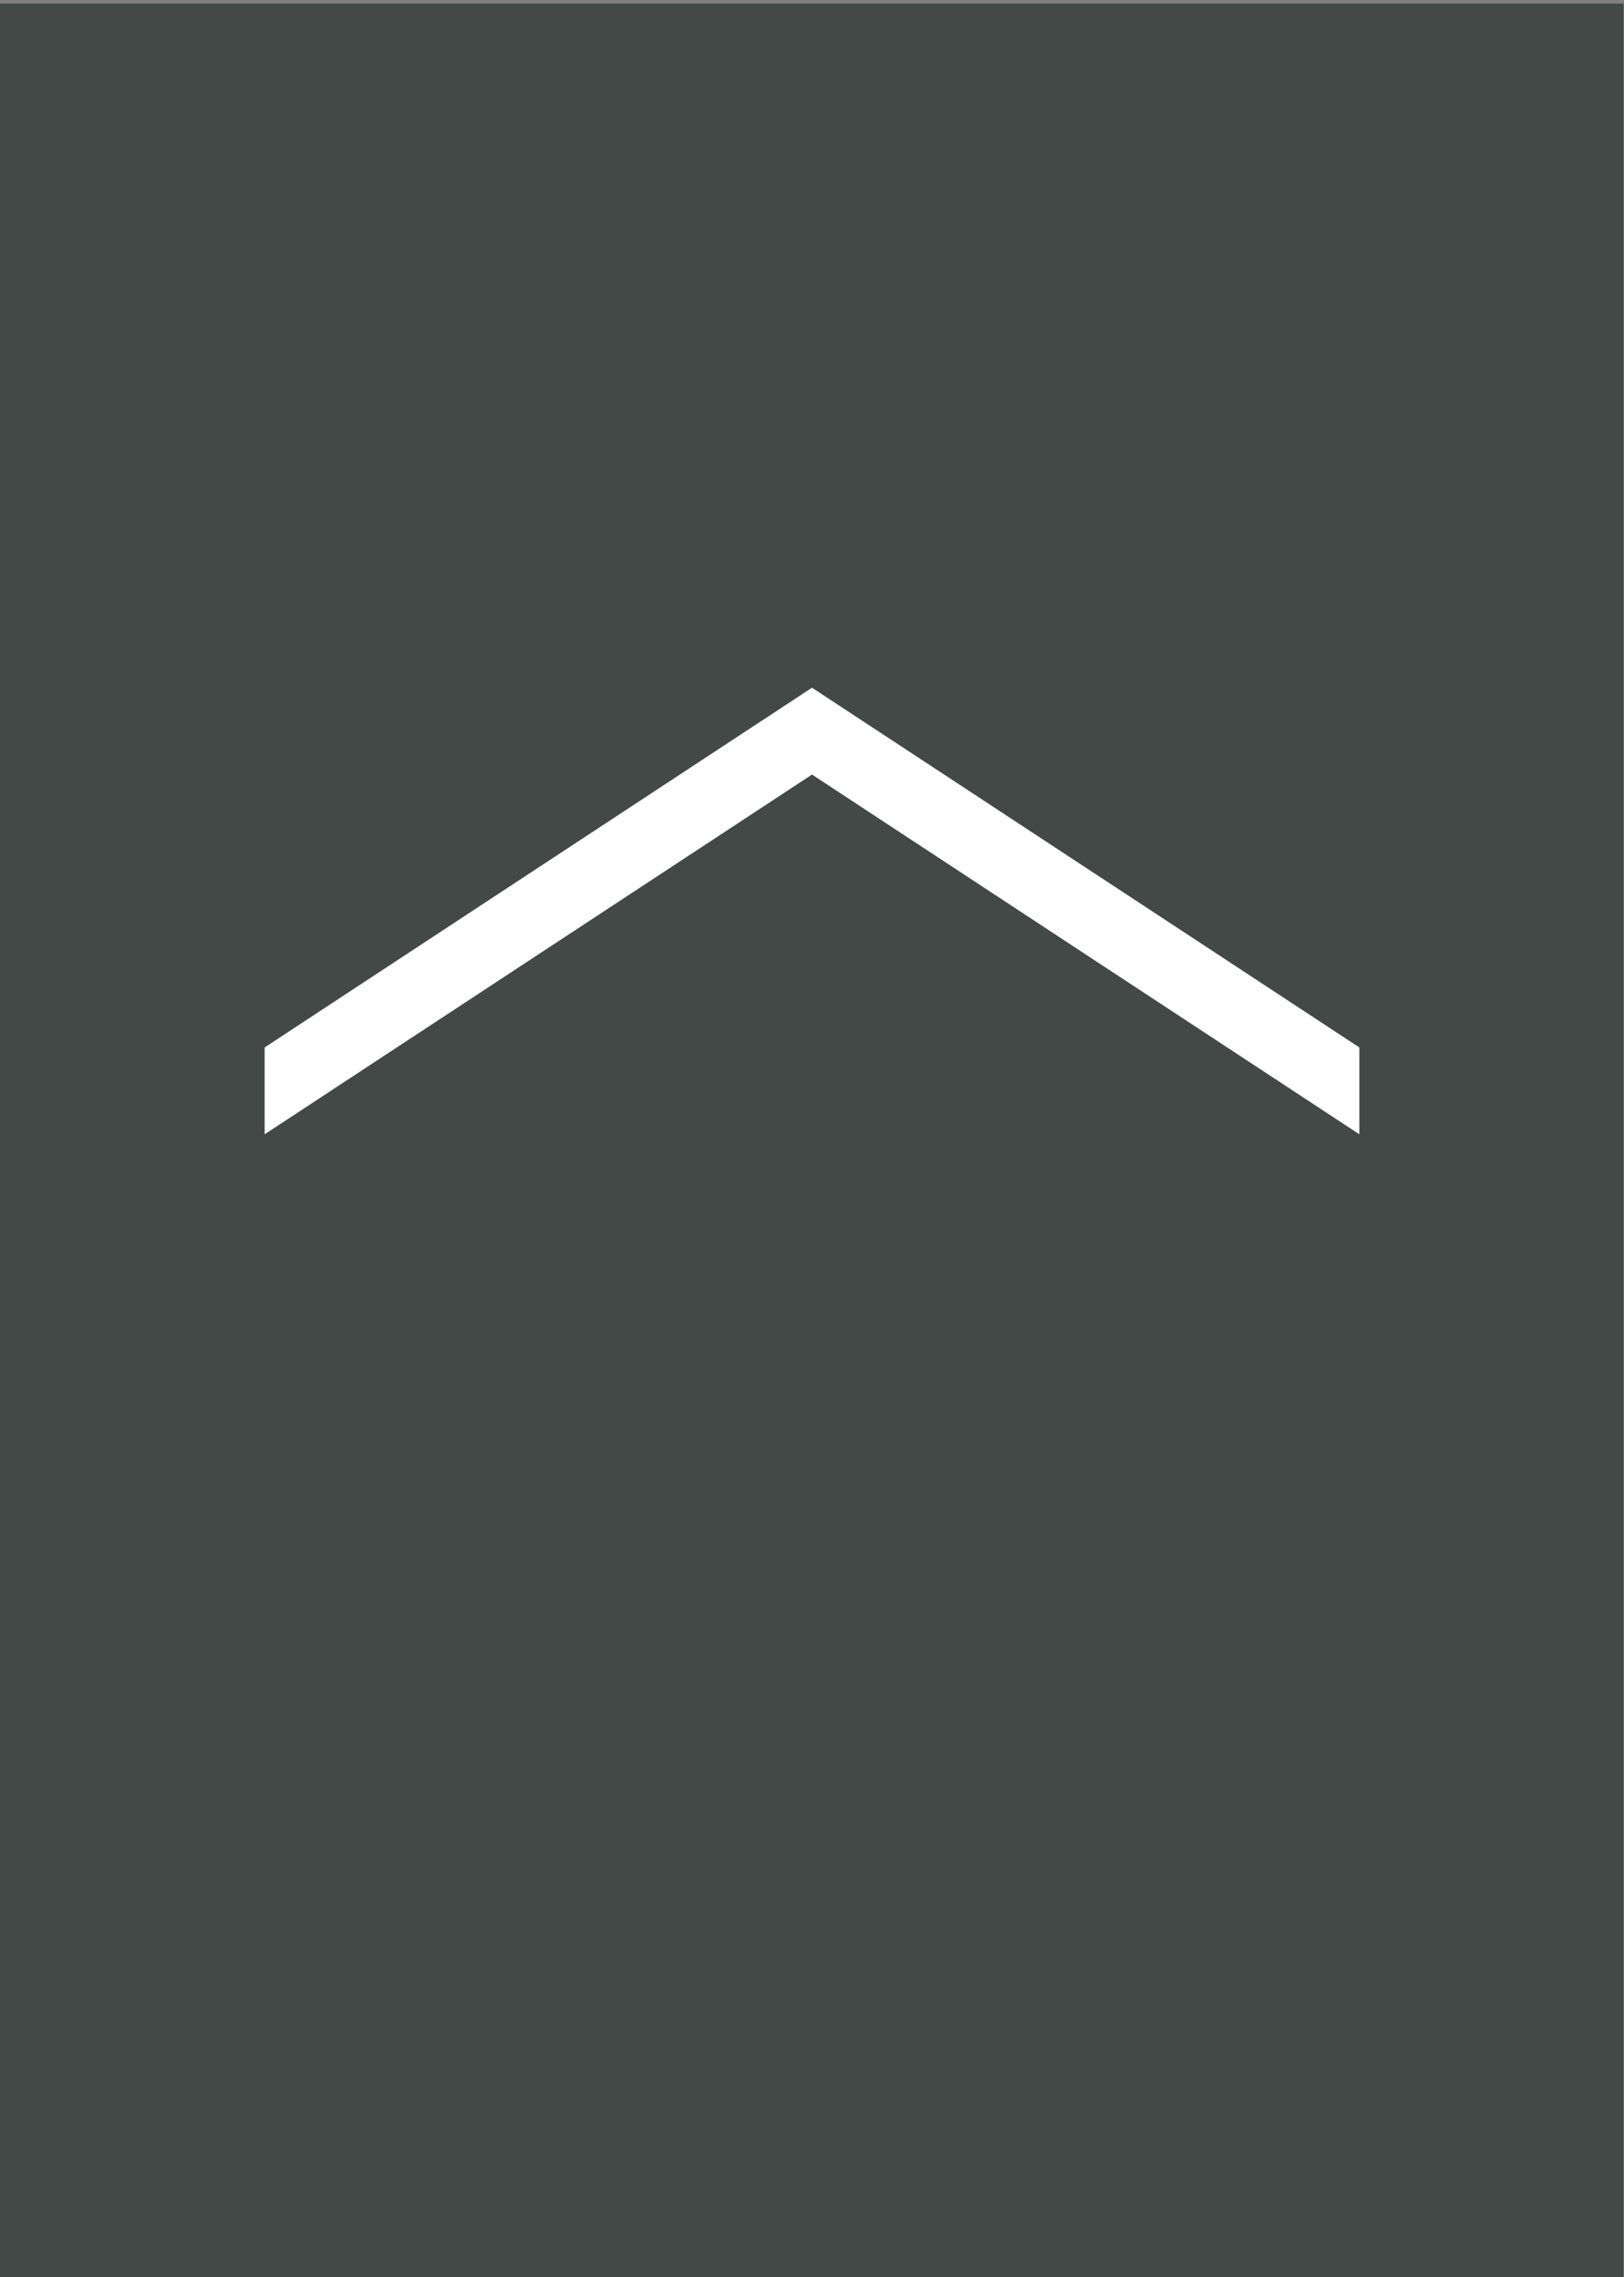 <?xml version="1.0" encoding="UTF-8" standalone="no"?>
<!-- Created with Inkscape (http://www.inkscape.org/) -->

<svg
   xmlns:dc="http://purl.org/dc/elements/1.1/"
   xmlns:cc="http://creativecommons.org/ns#"
   xmlns:rdf="http://www.w3.org/1999/02/22-rdf-syntax-ns#"
   xmlns:svg="http://www.w3.org/2000/svg"
   xmlns="http://www.w3.org/2000/svg"
   version="1.0"
   width="463pt"
   height="649pt"
   viewBox="0 0 463 649"
   id="svg2">
  <rect x="0" y="0" width="463" height="649" fill="#808080" stroke="none"/>
  <defs
     id="defs26" />
  <path
     d="M 0,325 0,649 l 231.429,0 231.429,0 0,-324 0,-324 -231.429,0 L 0,1 0,325 z"
     id="path8"
     style="fill:#434947;stroke:none" />
  <path
     d="m 231.5,195.997 -156.05,102.525 0,24.75 L 231.5,220.747 l 156.05,102.525 0,-24.75 L 231.5,195.997 z"
     id="path3076"
     style="fill:#fffeff;fill-opacity:1;stroke:none" />
</svg>
